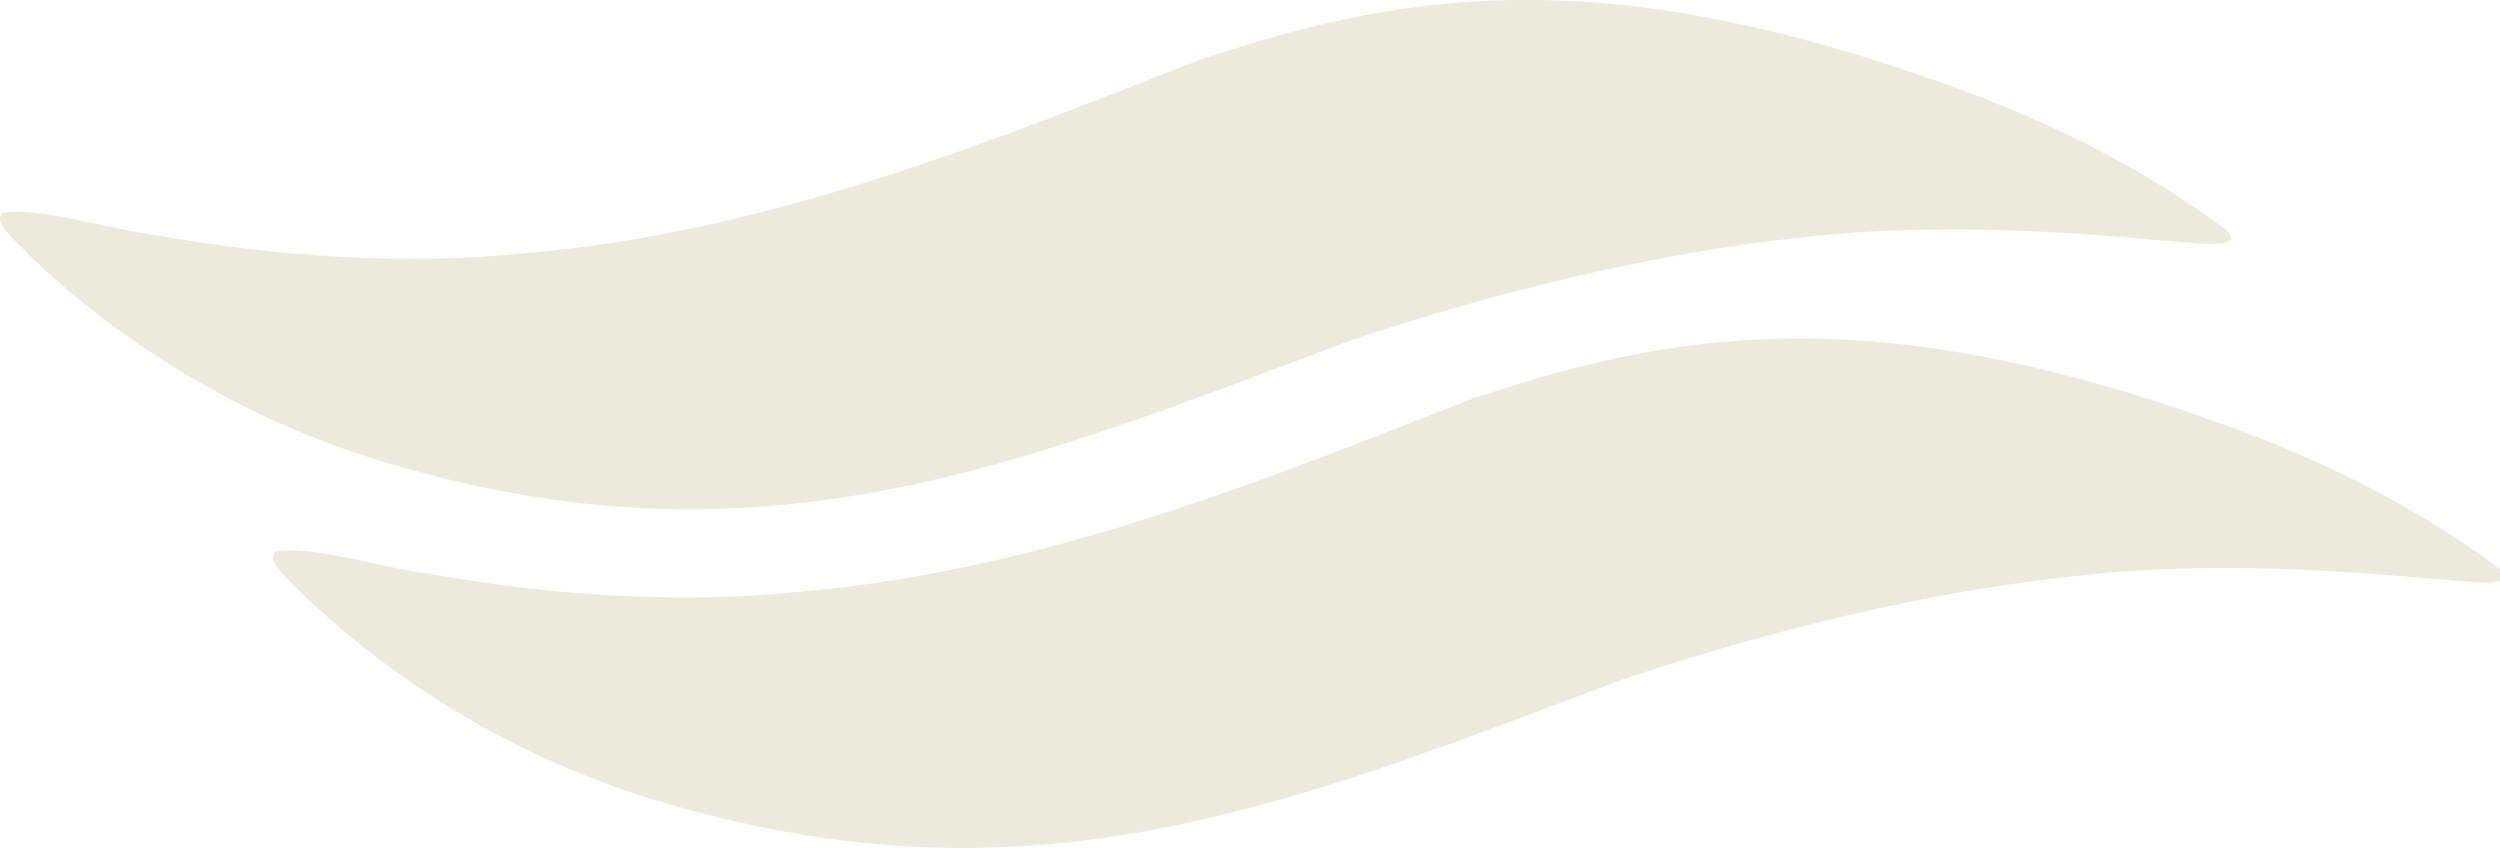 <?xml version="1.0" encoding="UTF-8"?>
<svg id="Layer_1" data-name="Layer 1" xmlns="http://www.w3.org/2000/svg" version="1.1" viewBox="0 0 1813.2 615">
  <defs>
    <style>
      .cls-1 {
        fill: #969e4d;
        fill-opacity: .2;
        stroke-width: 0px;
      }
    </style>
  </defs>
  <path class="cls-1" d="M874.1,41.8c-150.5,59-315.3,126.9-492.8,141.8-84.3,9.1-182.5,2.4-264-12.4-39.8-4.9-88.5-21.5-115.1-16.8-9.3,7.1,13.9,23.9,19.1,30.8,48.1,46.2,141.3,119.6,278.3,155.9,262,72.4,446.7-6.9,680.3-94.3,104-34.7,219.9-63.7,331-75,97.4-11.2,203.4-2.4,258.8,2.8,16.1.4,60,8.3,45.1-7.7-59.4-44.2-125.6-77.9-203.2-105.7-239.2-85.8-381.9-71-535.4-19.7l-2,.6-.2-.4Z"/>
  <path class="cls-1" d="M1072.2,287.4c-150.5,59-315.3,126.9-492.8,141.8-84.3,9.1-182.5,2.4-264-12.4-39.8-4.9-88.5-21.5-115.1-16.8-9.3,7.1,13.9,23.9,19.1,30.8,48.1,46.2,141.3,119.6,278.3,155.9,262,72.4,446.7-6.9,680.3-94.3,104-34.7,219.9-63.7,331-75,97.4-11.2,203.4-2.4,258.8,2.8,16.1.4,60,8.3,45.1-7.7-59.4-44.2-125.6-77.9-203.2-105.7-239.2-85.8-381.9-71-535.4-19.7l-2,.6-.2-.4Z"/>
</svg>